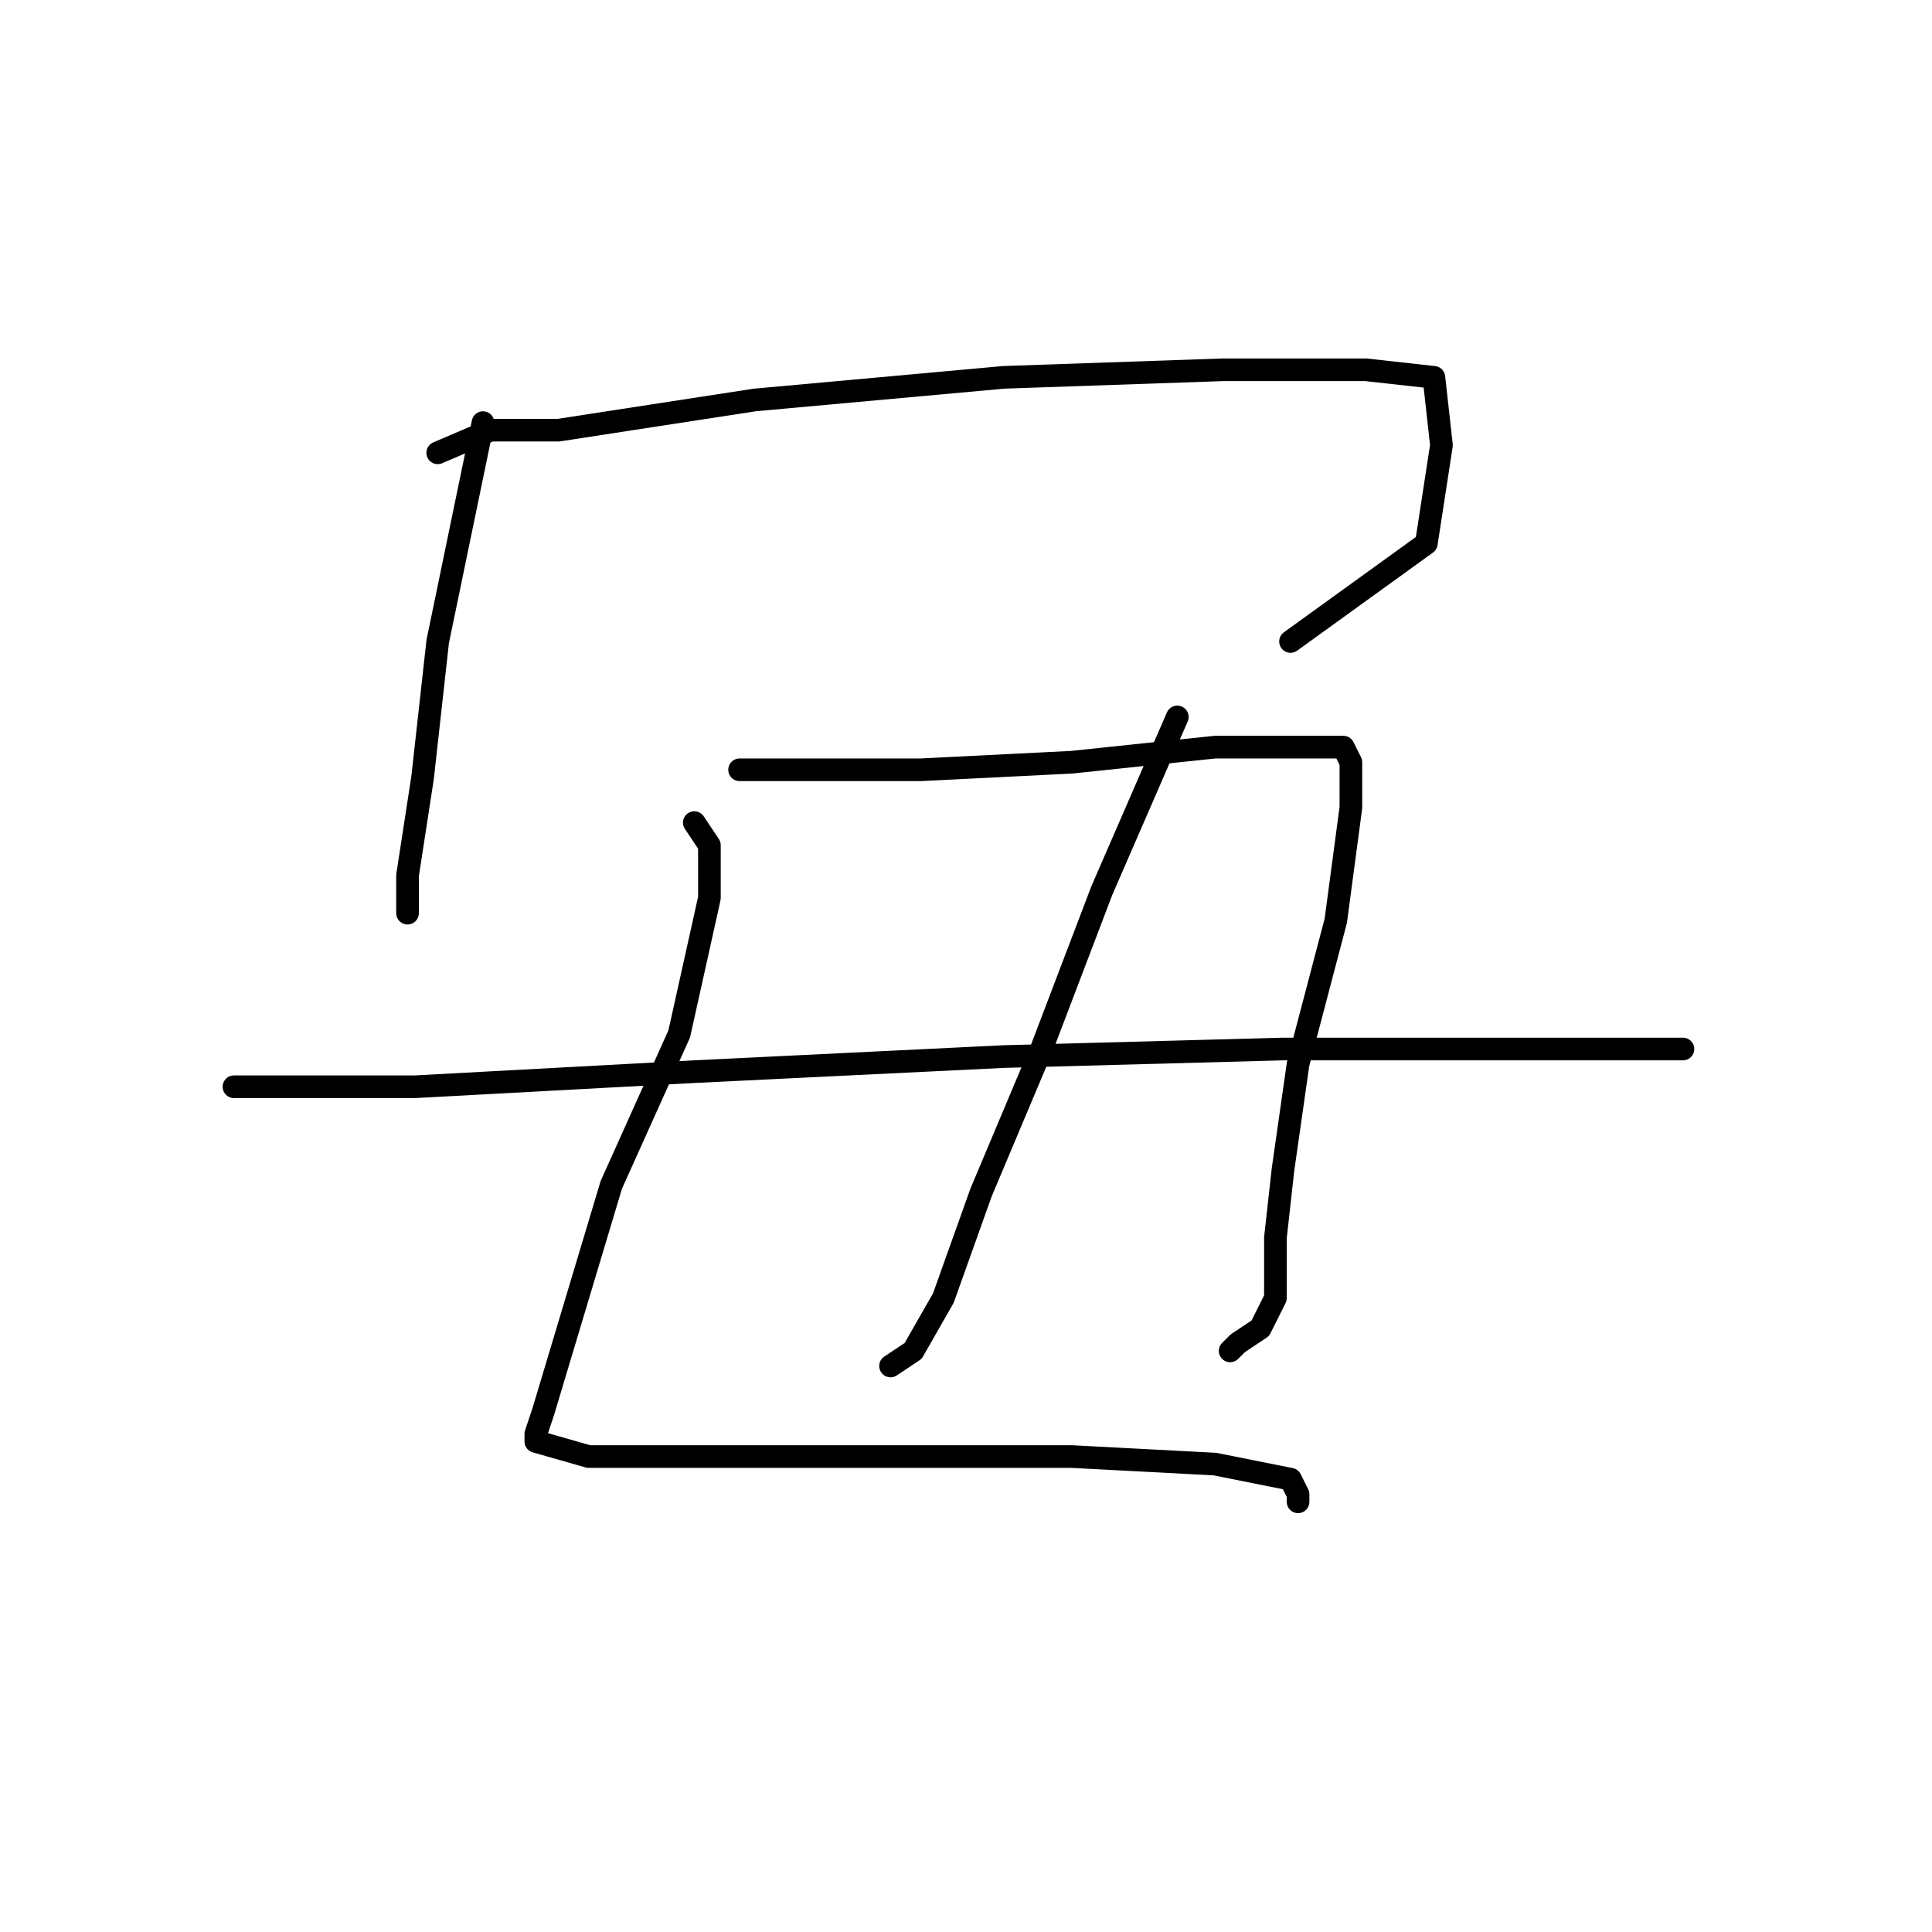 <?xml version="1.0" standalone="no"?>
    <svg width="256" height="256" xmlns="http://www.w3.org/2000/svg" version="1.1">
    <polyline stroke="black" stroke-width="3" stroke-linecap="round" fill="transparent" stroke-linejoin="round" points="64 56 58 85 56 103 54 116 54 121 54 121 " />
        <polyline stroke="black" stroke-width="3" stroke-linecap="round" fill="transparent" stroke-linejoin="round" points="58 60 65 57 74 57 100 53 133 50 162 49 181 49 190 50 191 59 189 72 171 85 171 85 " />
        <polyline stroke="black" stroke-width="3" stroke-linecap="round" fill="transparent" stroke-linejoin="round" points="92 109 94 112 94 119 90 137 81 157 75 177 72 187 71 190 71 191 78 193 95 193 118 193 142 193 161 194 171 196 172 198 172 199 172 199 " />
        <polyline stroke="black" stroke-width="3" stroke-linecap="round" fill="transparent" stroke-linejoin="round" points="98 102 106 102 122 102 142 101 161 99 173 99 178 99 179 101 179 107 177 122 172 141 170 155 169 164 169 170 169 172 167 176 164 178 163 179 163 179 " />
        <polyline stroke="black" stroke-width="3" stroke-linecap="round" fill="transparent" stroke-linejoin="round" points="156 95 146 118 138 139 130 158 125 172 121 179 118 181 118 181 " />
        <polyline stroke="black" stroke-width="3" stroke-linecap="round" fill="transparent" stroke-linejoin="round" points="31 144 55 144 92 142 133 140 170 139 198 139 216 139 223 139 223 139 " />
        </svg>